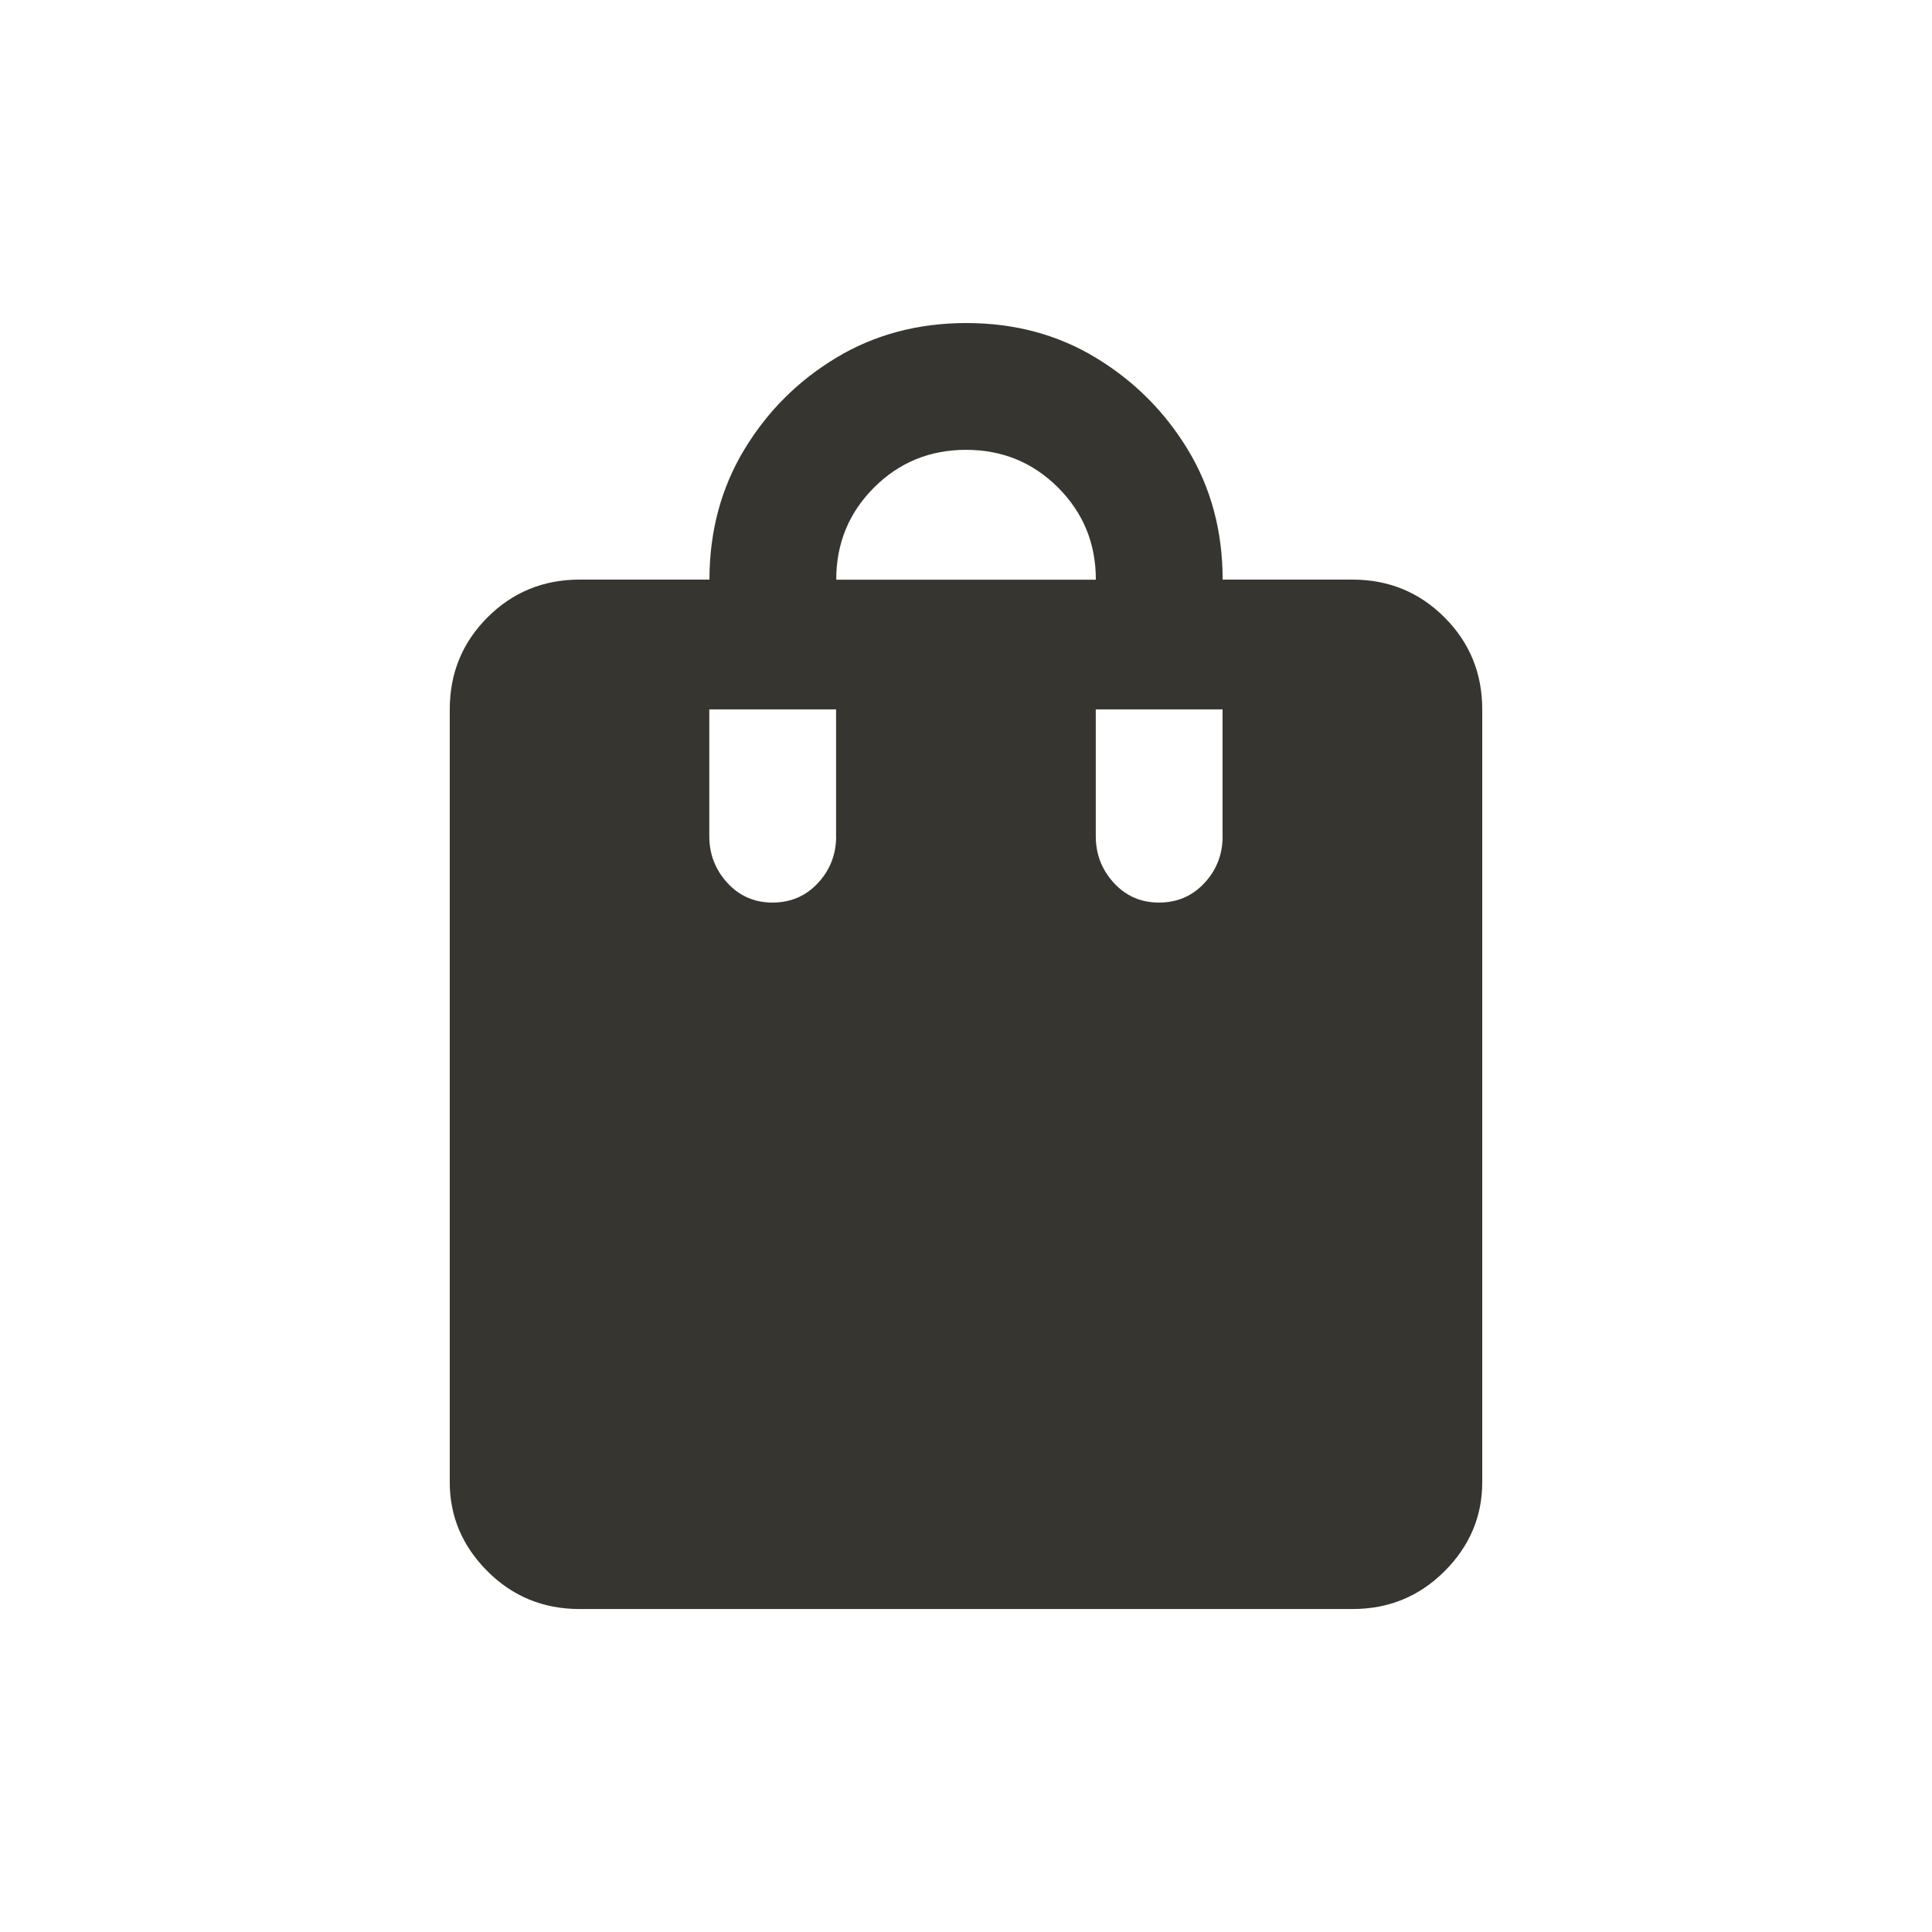 <!-- Generated by IcoMoon.io -->
<svg version="1.1" xmlns="http://www.w3.org/2000/svg" width="24" height="24" viewBox="0 0 24 24">
<title>shopping_bag</title>
<path fill="#37352f" d="M16.8 7.2h-1.612q0-0.9-0.431-1.612t-1.144-1.144-1.612-0.431-1.613 0.431-1.144 1.144-0.431 1.612h-1.613q-0.675 0-1.144 0.469t-0.469 1.144v9.6q0 0.637 0.469 1.106t1.144 0.469h9.6q0.675 0 1.144-0.469t0.469-1.106v-9.6q0-0.675-0.469-1.144t-1.144-0.469zM10.387 10.387q0 0.338-0.225 0.581t-0.563 0.244-0.563-0.244-0.225-0.581v-1.575h1.575v1.575zM12 5.588q0.675 0 1.144 0.469t0.469 1.144h-3.225q0-0.675 0.469-1.144t1.144-0.469zM15.188 10.387q0 0.338-0.225 0.581t-0.563 0.244-0.563-0.244-0.225-0.581v-1.575h1.575v1.575z"></path>
</svg>
